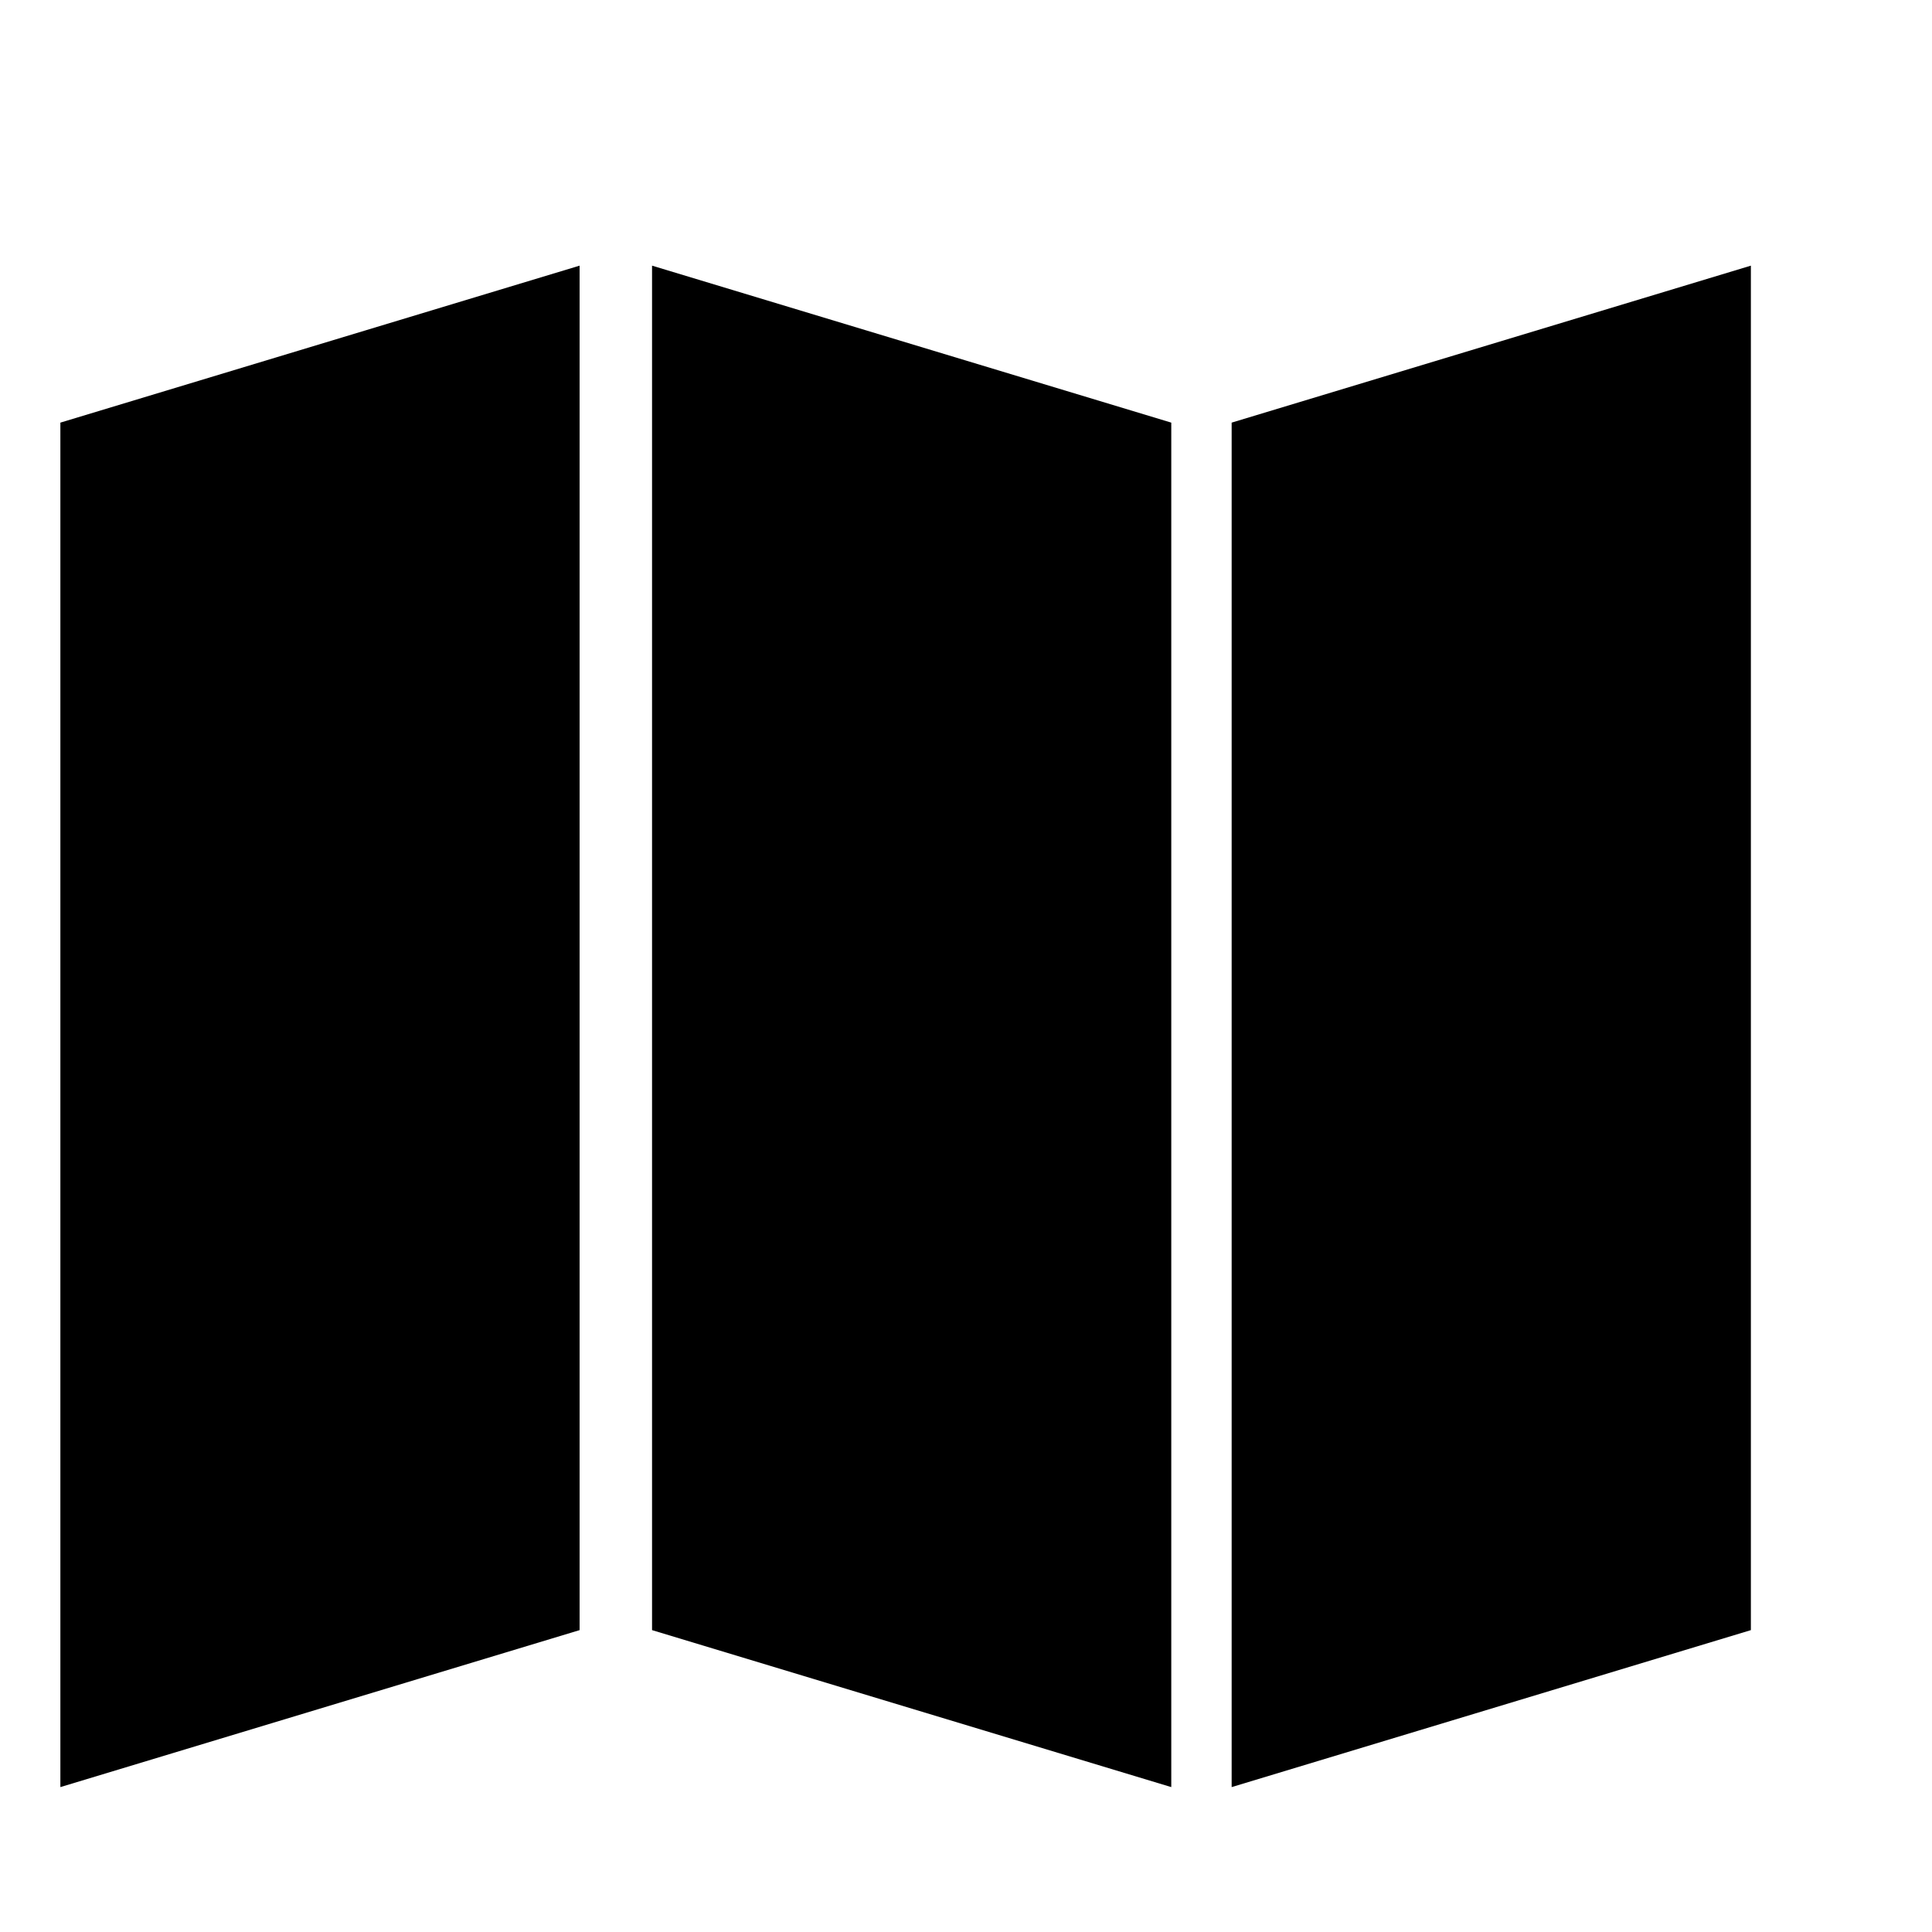<?xml version="1.0" encoding="utf-8"?>
<!-- Generator: Adobe Illustrator 28.2.0, SVG Export Plug-In . SVG Version: 6.00 Build 0)  -->
<svg version="1.1" id="レイヤー_1" xmlns="http://www.w3.org/2000/svg" xmlns:xlink="http://www.w3.org/1999/xlink" x="0px"
	 y="0px" viewBox="0 0 16 16" style="enable-background:new 0 0 16 16;" xml:space="preserve">
<g id="グループ_10795" transform="translate(-15.701 -70.762)">
	<g id="グループ_10794" transform="translate(15.701 70.762)">
		<path id="パス_10603" d="M4.8,2.2L0.5,3.5v11.3l4.3-1.3L4.8,2.2z"/>
		<path id="パス_10604" d="M14.5,2.2l-4.3,1.3v11.3l4.3-1.3V2.2z"/>
		<path id="パス_10605" d="M5.4,2.2v11.3l4.3,1.3V3.5L5.4,2.2z"/>
	</g>
</g>
</svg>
